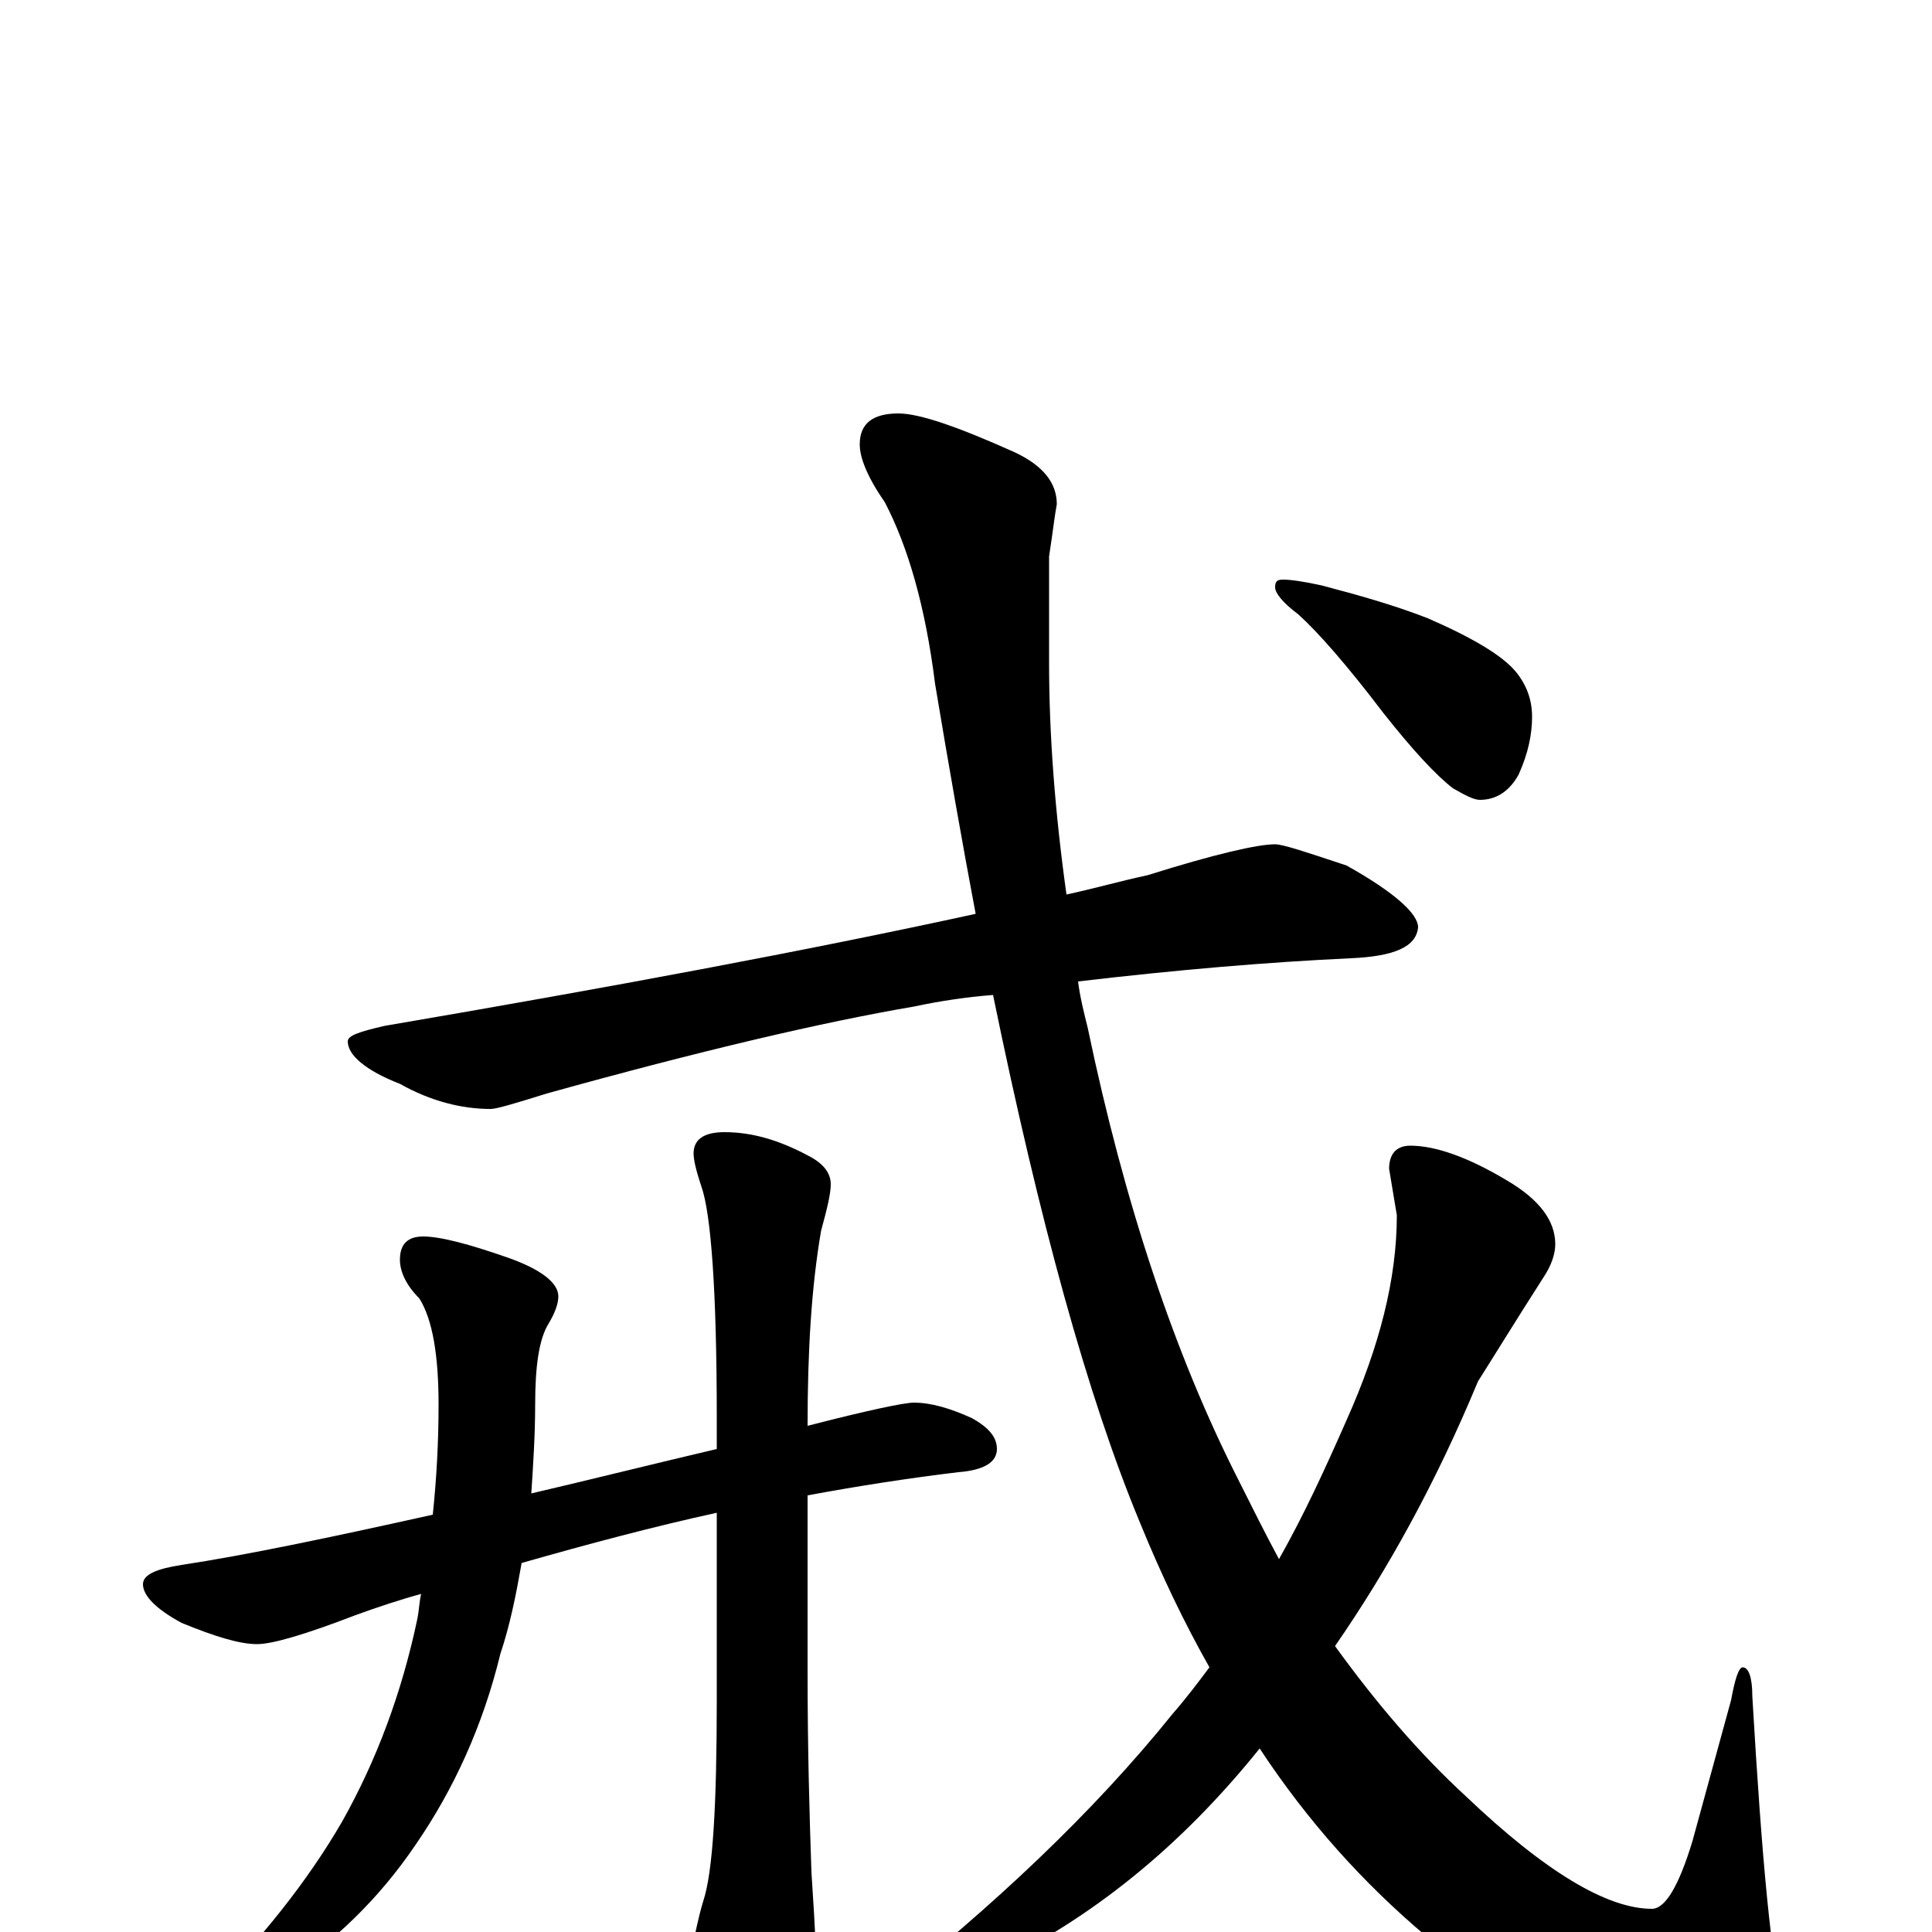<?xml version="1.0" encoding="utf-8" ?>
<!DOCTYPE svg PUBLIC "-//W3C//DTD SVG 1.1//EN" "http://www.w3.org/Graphics/SVG/1.1/DTD/svg11.dtd">
<svg version="1.1" id="Layer_1" xmlns="http://www.w3.org/2000/svg" xmlns:xlink="http://www.w3.org/1999/xlink" x="0px" y="145px" width="1000px" height="1000px" viewBox="0 0 1000 1000" enable-background="new 0 0 1000 1000" xml:space="preserve">
<g id="Layer_1">
<path id="glyph" transform="matrix(1 0 0 -1 0 1000)" d="M660,563C664,563 676,559 697,552C722,538 734,527 734,520C733,510 722,505 699,504C656,502 609,498 558,492C559,484 561,476 563,468C582,377 608,299 641,234C648,220 655,206 662,193C675,216 686,240 697,265C714,303 723,338 723,371l-4,24C719,403 723,407 730,407C743,407 760,401 780,389C797,379 805,368 805,356C805,351 803,345 799,339C783,314 772,296 765,285C743,232 718,187 691,148C712,119 734,93 759,70C800,31 832,12 855,12C862,12 869,24 876,47l20,73C898,131 900,137 902,137C905,137 907,132 907,122C912,36 917,-17 923,-37C927,-50 929,-58 930,-62C930,-78 921,-86 902,-86C853,-86 799,-58 738,-2C706,25 677,57 652,95C611,44 565,7 513,-18C486,-32 467,-39 457,-39C454,-39 453,-38 453,-35C514,13 566,62 607,113C614,121 620,129 626,137C613,160 601,185 590,212C563,277 538,368 514,485C501,484 487,482 473,479C426,471 362,456 283,434C267,429 257,426 254,426C239,426 223,430 207,439C189,446 180,454 180,461C180,464 186,466 199,469C316,489 418,508 505,527C498,564 491,604 484,646C479,686 470,717 458,740C449,753 445,763 445,770C445,781 452,786 465,786C476,786 496,779 525,766C540,759 547,750 547,739C546,734 545,725 543,712C543,687 543,668 543,657C543,620 546,580 552,537C566,540 580,544 594,547C629,558 651,563 660,563M473,274C482,274 492,271 503,266C512,261 516,256 516,250C516,243 509,239 496,238C471,235 445,231 418,226l0,-91C418,94 419,60 420,31C421,14 422,2 422,-7C422,-22 419,-35 414,-46C407,-59 401,-66 395,-66C388,-66 380,-58 372,-43C363,-27 359,-14 359,-4C360,-1 361,6 364,16C369,31 371,66 371,120l0,97C339,210 305,201 270,191C267,174 264,159 259,144C250,107 235,74 215,45C196,17 173,-5 147,-22C123,-36 108,-43 102,-43C99,-43 98,-42 98,-39C98,-38 101,-36 106,-33C135,-4 159,26 177,57C195,89 208,124 216,162C217,167 217,171 218,175C207,172 195,168 184,164C158,154 141,149 133,149C124,149 111,153 94,160C81,167 74,174 74,180C74,185 81,188 94,190C127,195 170,204 224,216C226,235 227,254 227,273C227,298 224,317 217,328C210,335 207,342 207,348C207,356 211,360 219,360C228,360 243,356 263,349C280,343 289,336 289,329C289,325 287,320 284,315C279,307 277,293 277,273C277,258 276,242 275,227C305,234 337,242 371,250l0,16C371,332 368,372 363,386C360,395 359,400 359,403C359,410 364,414 375,414C389,414 403,410 418,402C426,398 430,393 430,387C430,382 428,374 425,363C420,334 418,301 418,262C449,270 468,274 473,274M664,700C668,700 675,699 684,697C703,692 721,687 739,680C762,670 777,661 784,653C790,646 793,638 793,629C793,620 791,610 786,599C781,590 774,586 766,586C763,586 759,588 752,592C743,599 731,612 716,631C697,656 682,673 672,682C664,688 660,693 660,696C660,699 661,700 664,700z"/>
</g>
</svg>
